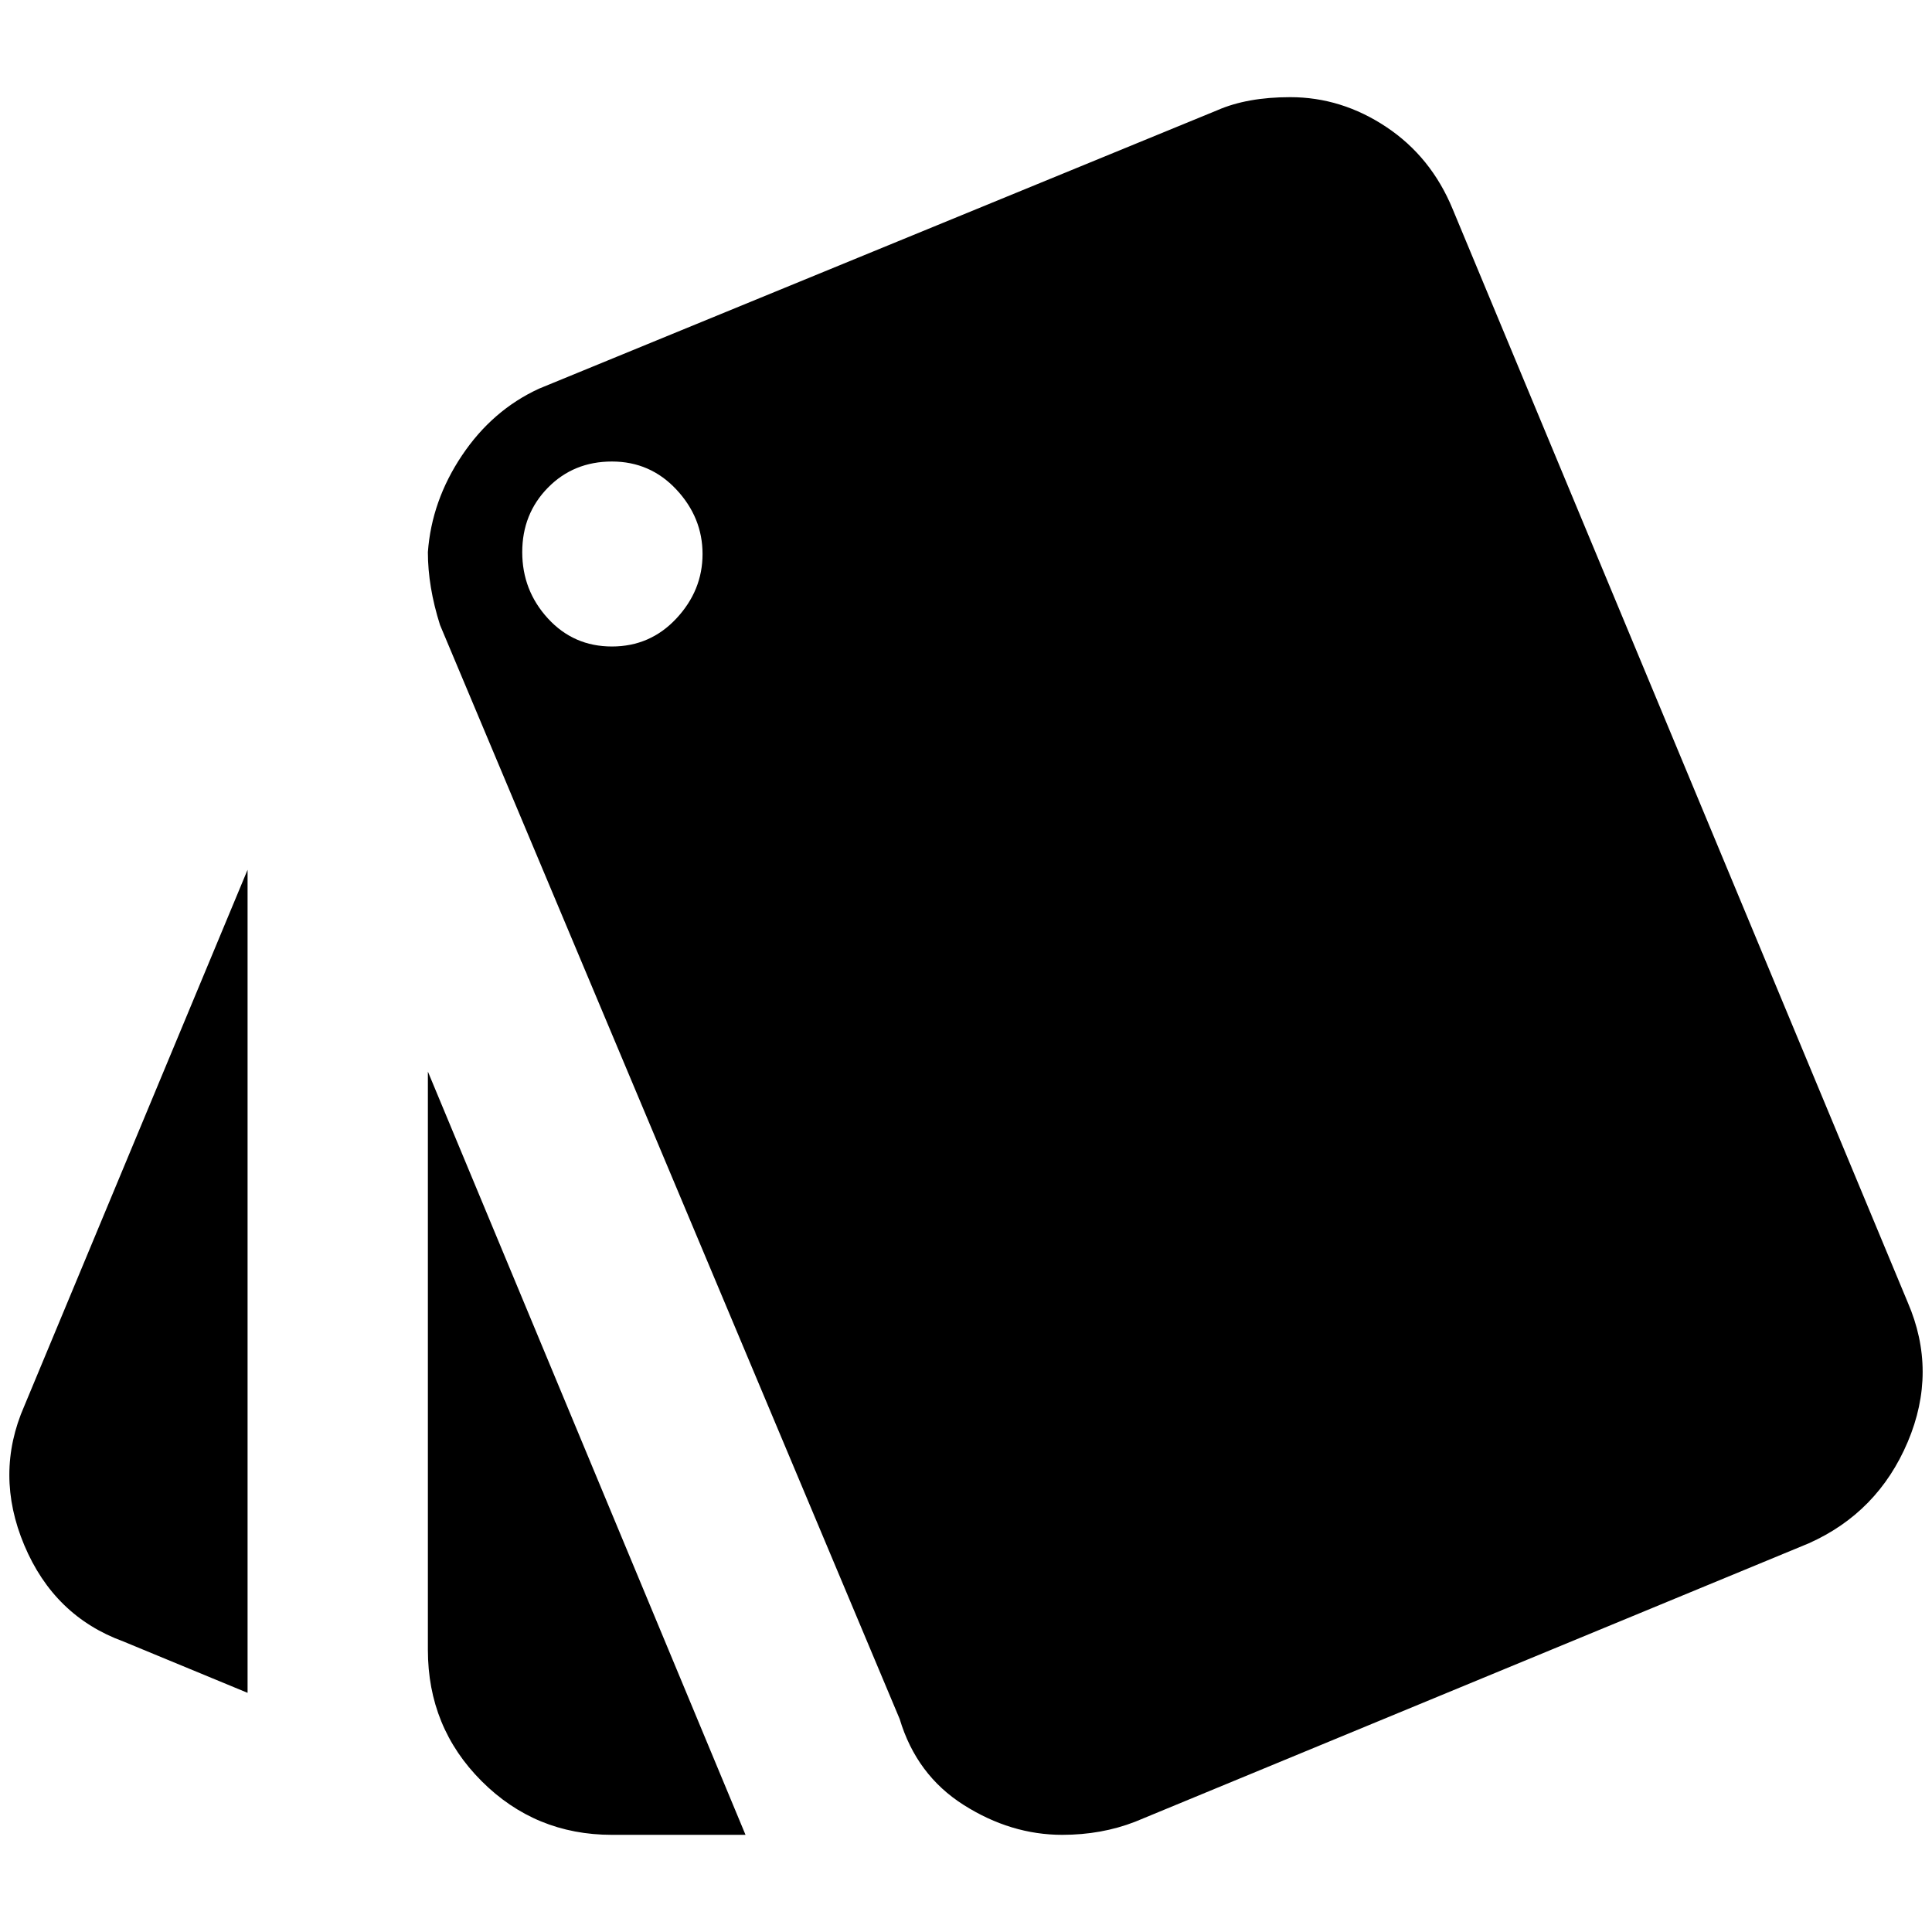 <?xml version="1.0" standalone="no"?>
<!DOCTYPE svg PUBLIC "-//W3C//DTD SVG 1.1//EN" "http://www.w3.org/Graphics/SVG/1.1/DTD/svg11.dtd" >
<svg xmlns="http://www.w3.org/2000/svg" xmlns:xlink="http://www.w3.org/1999/xlink" version="1.1" width="2048" height="2048" viewBox="-10 0 2068 2048">
   <path fill="currentColor"
d="M122 1747l133 55v-881l-239 574q-32 73 0 149t106 103zM2032 1384l-487 -1170q-23 -56 -71 -88t-103 -32q-46 0 -78 14l-726 298q-50 23 -82.5 71.5t-36.5 103.5q0 37 13 78l492 1171q18 60 68.5 92t105.5 32q42 0 78 -14l721 -298q74 -33 106 -108.5t0 -149.5zM645 682
q-41 0 -68.5 -30t-27.5 -71t27.5 -69t68.5 -28t69 30t28 69t-28 69t-69 30zM448 1756q0 83 57.5 140.5t139.5 57.5h143l-340 -817v619z" />
</svg>
